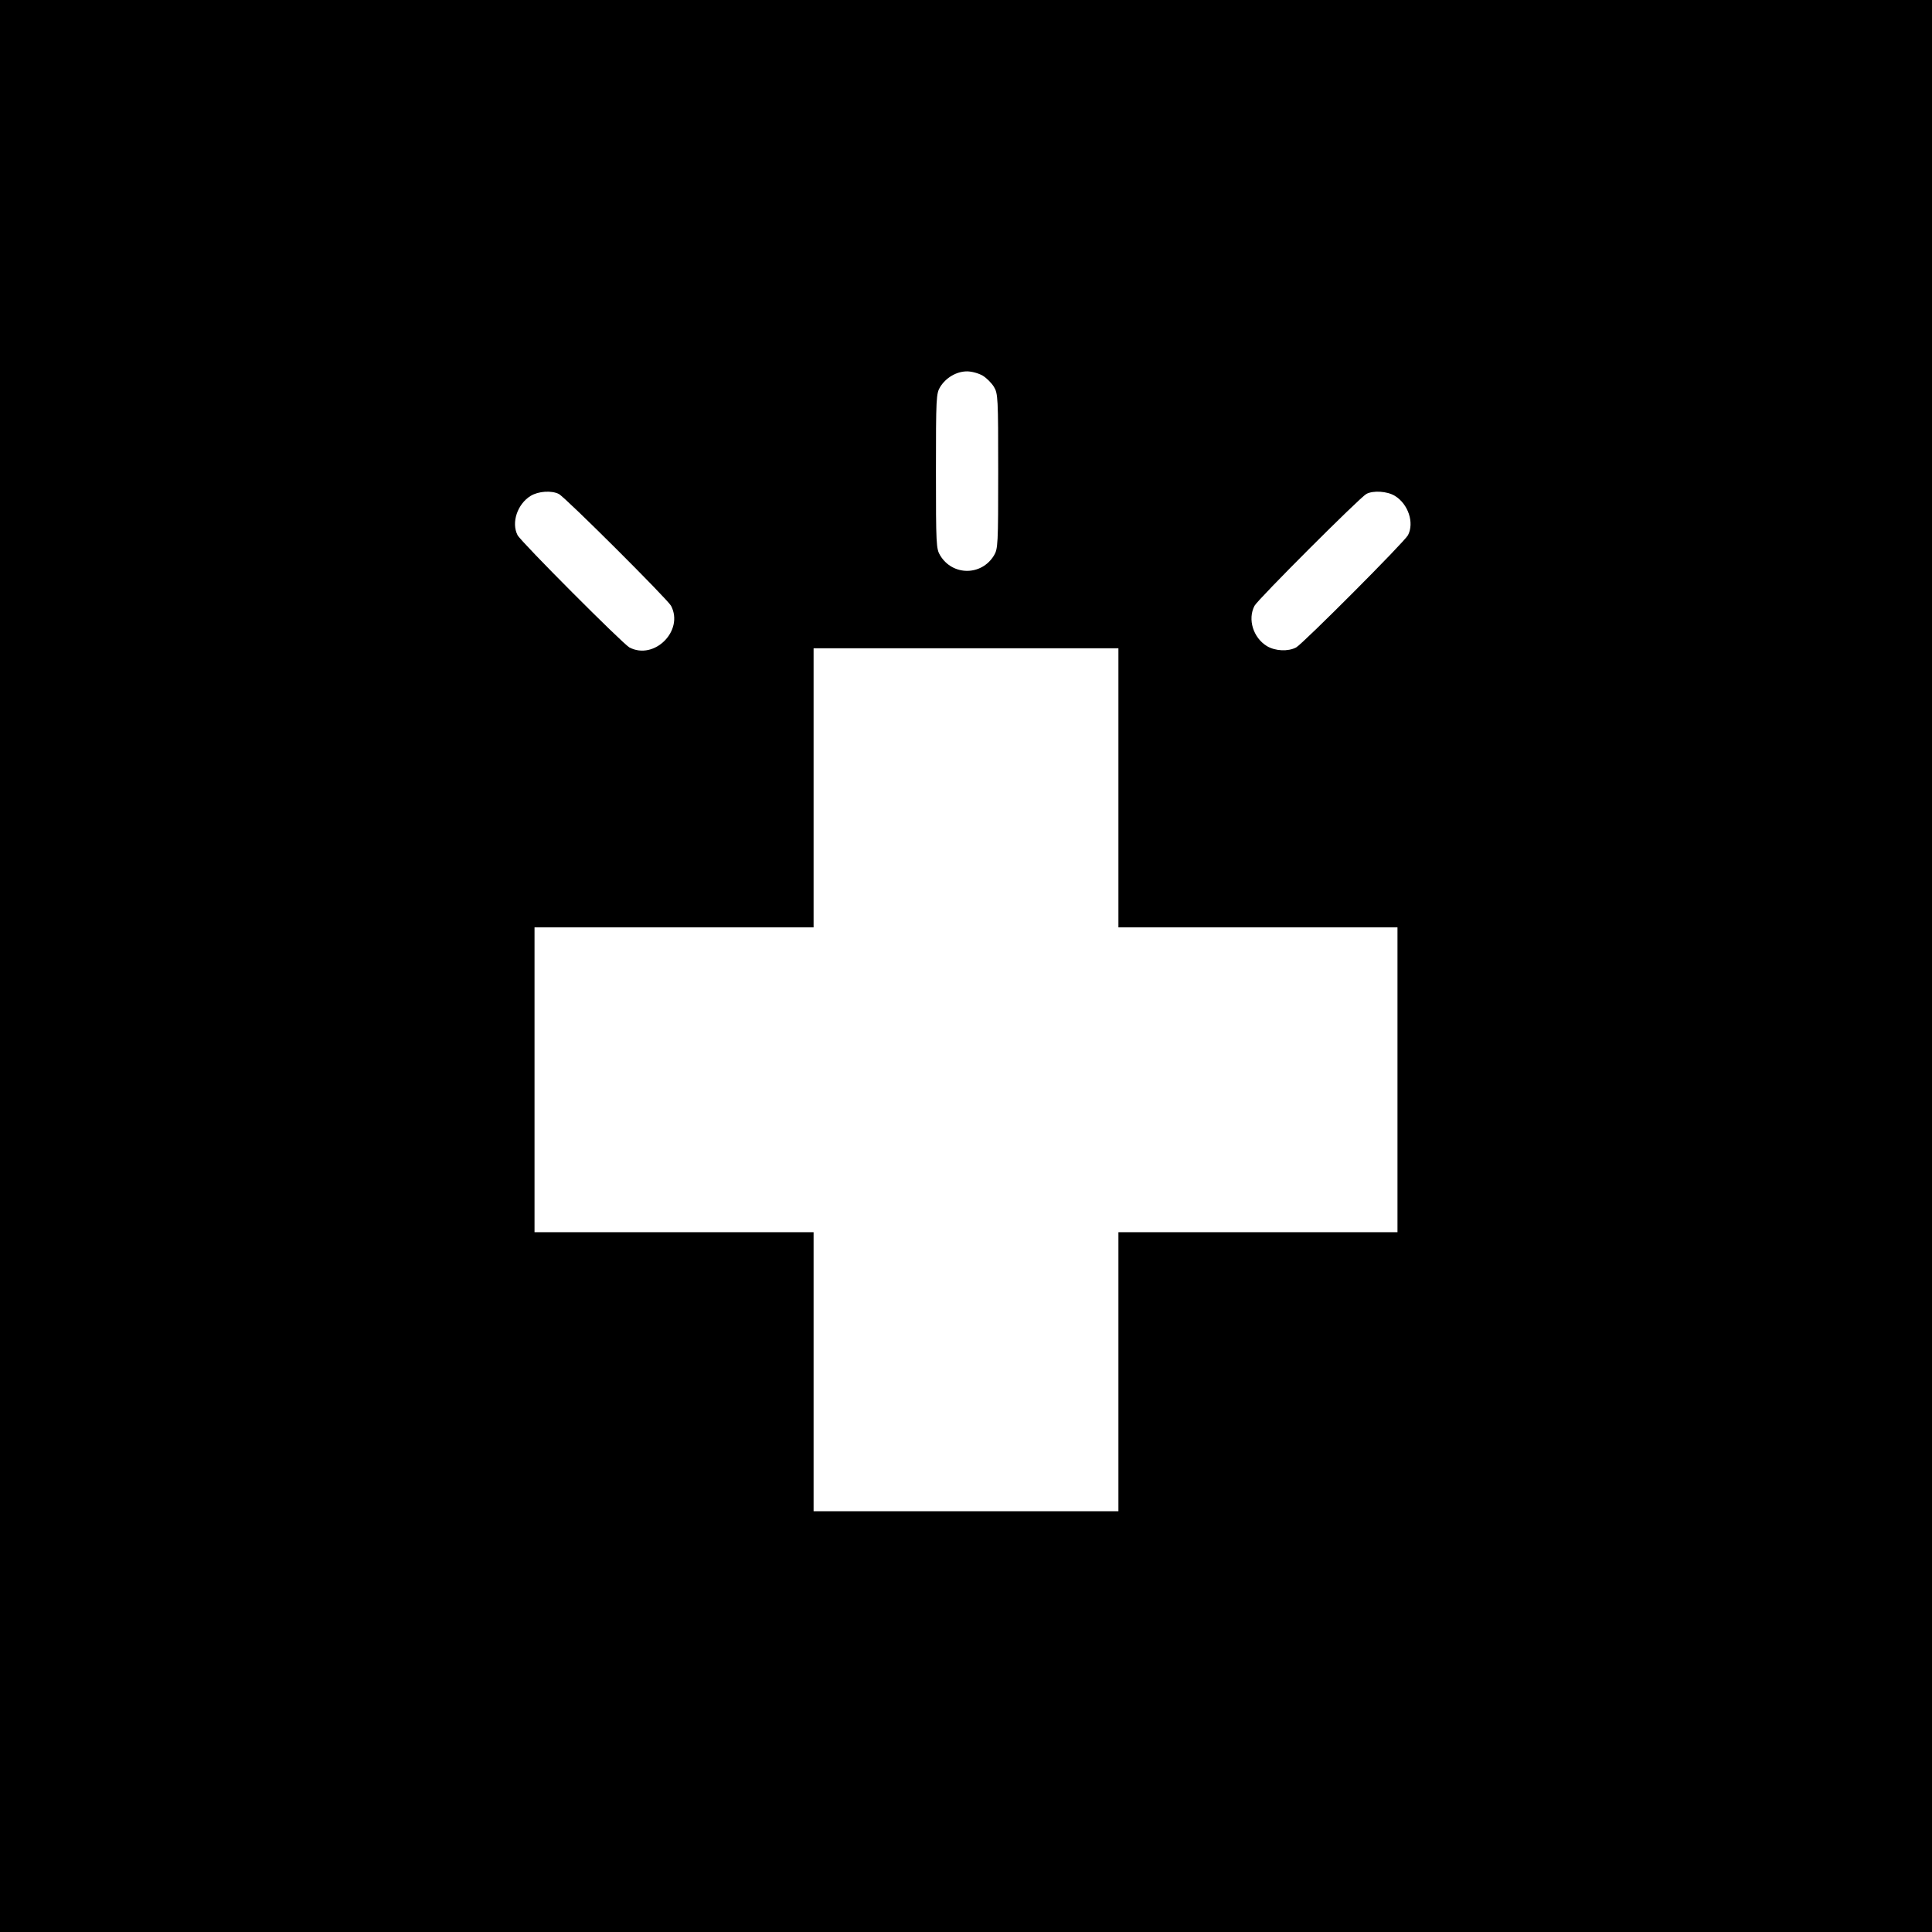 <?xml version="1.0" standalone="no"?>
<!DOCTYPE svg PUBLIC "-//W3C//DTD SVG 20010904//EN"
 "http://www.w3.org/TR/2001/REC-SVG-20010904/DTD/svg10.dtd">
<svg version="1.0" xmlns="http://www.w3.org/2000/svg"
 width="900pt" height="900pt" viewBox="0 0 900 900"
 preserveAspectRatio="xMidYMid meet">

<g transform="translate(0,900) scale(0.1,-0.1)"
fill="#000000" stroke="none">
<path d="M0 4500 l0 -4500 4500 0 4500 0 0 4500 0 4500 -4500 0 -4500 0 0
-4500z m4578 2750 c18 -11 41 -34 52 -52 19 -31 20 -51 20 -393 0 -342 -1
-362 -20 -393 -58 -95 -192 -95 -250 0 -19 31 -20 51 -20 393 0 342 1 362 20
393 27 43 76 72 125 72 22 0 54 -9 73 -20z m-1975 -551 c31 -16 505 -489 523
-521 61 -116 -78 -255 -194 -194 -32 18 -505 492 -521 523 -30 58 -1 145 61
183 36 22 97 26 131 9z m3895 -9 c62 -38 91 -125 61 -183 -16 -31 -489 -505
-521 -523 -38 -20 -97 -17 -136 6 -64 39 -91 125 -58 188 16 30 490 504 521
521 32 17 97 13 133 -9z m-1288 -1360 l0 -650 650 0 650 0 0 -710 0 -710 -650
0 -650 0 0 -650 0 -650 -710 0 -710 0 0 650 0 650 -650 0 -650 0 0 710 0 710
650 0 650 0 0 650 0 650 710 0 710 0 0 -650z"/>
</g>
</svg>
